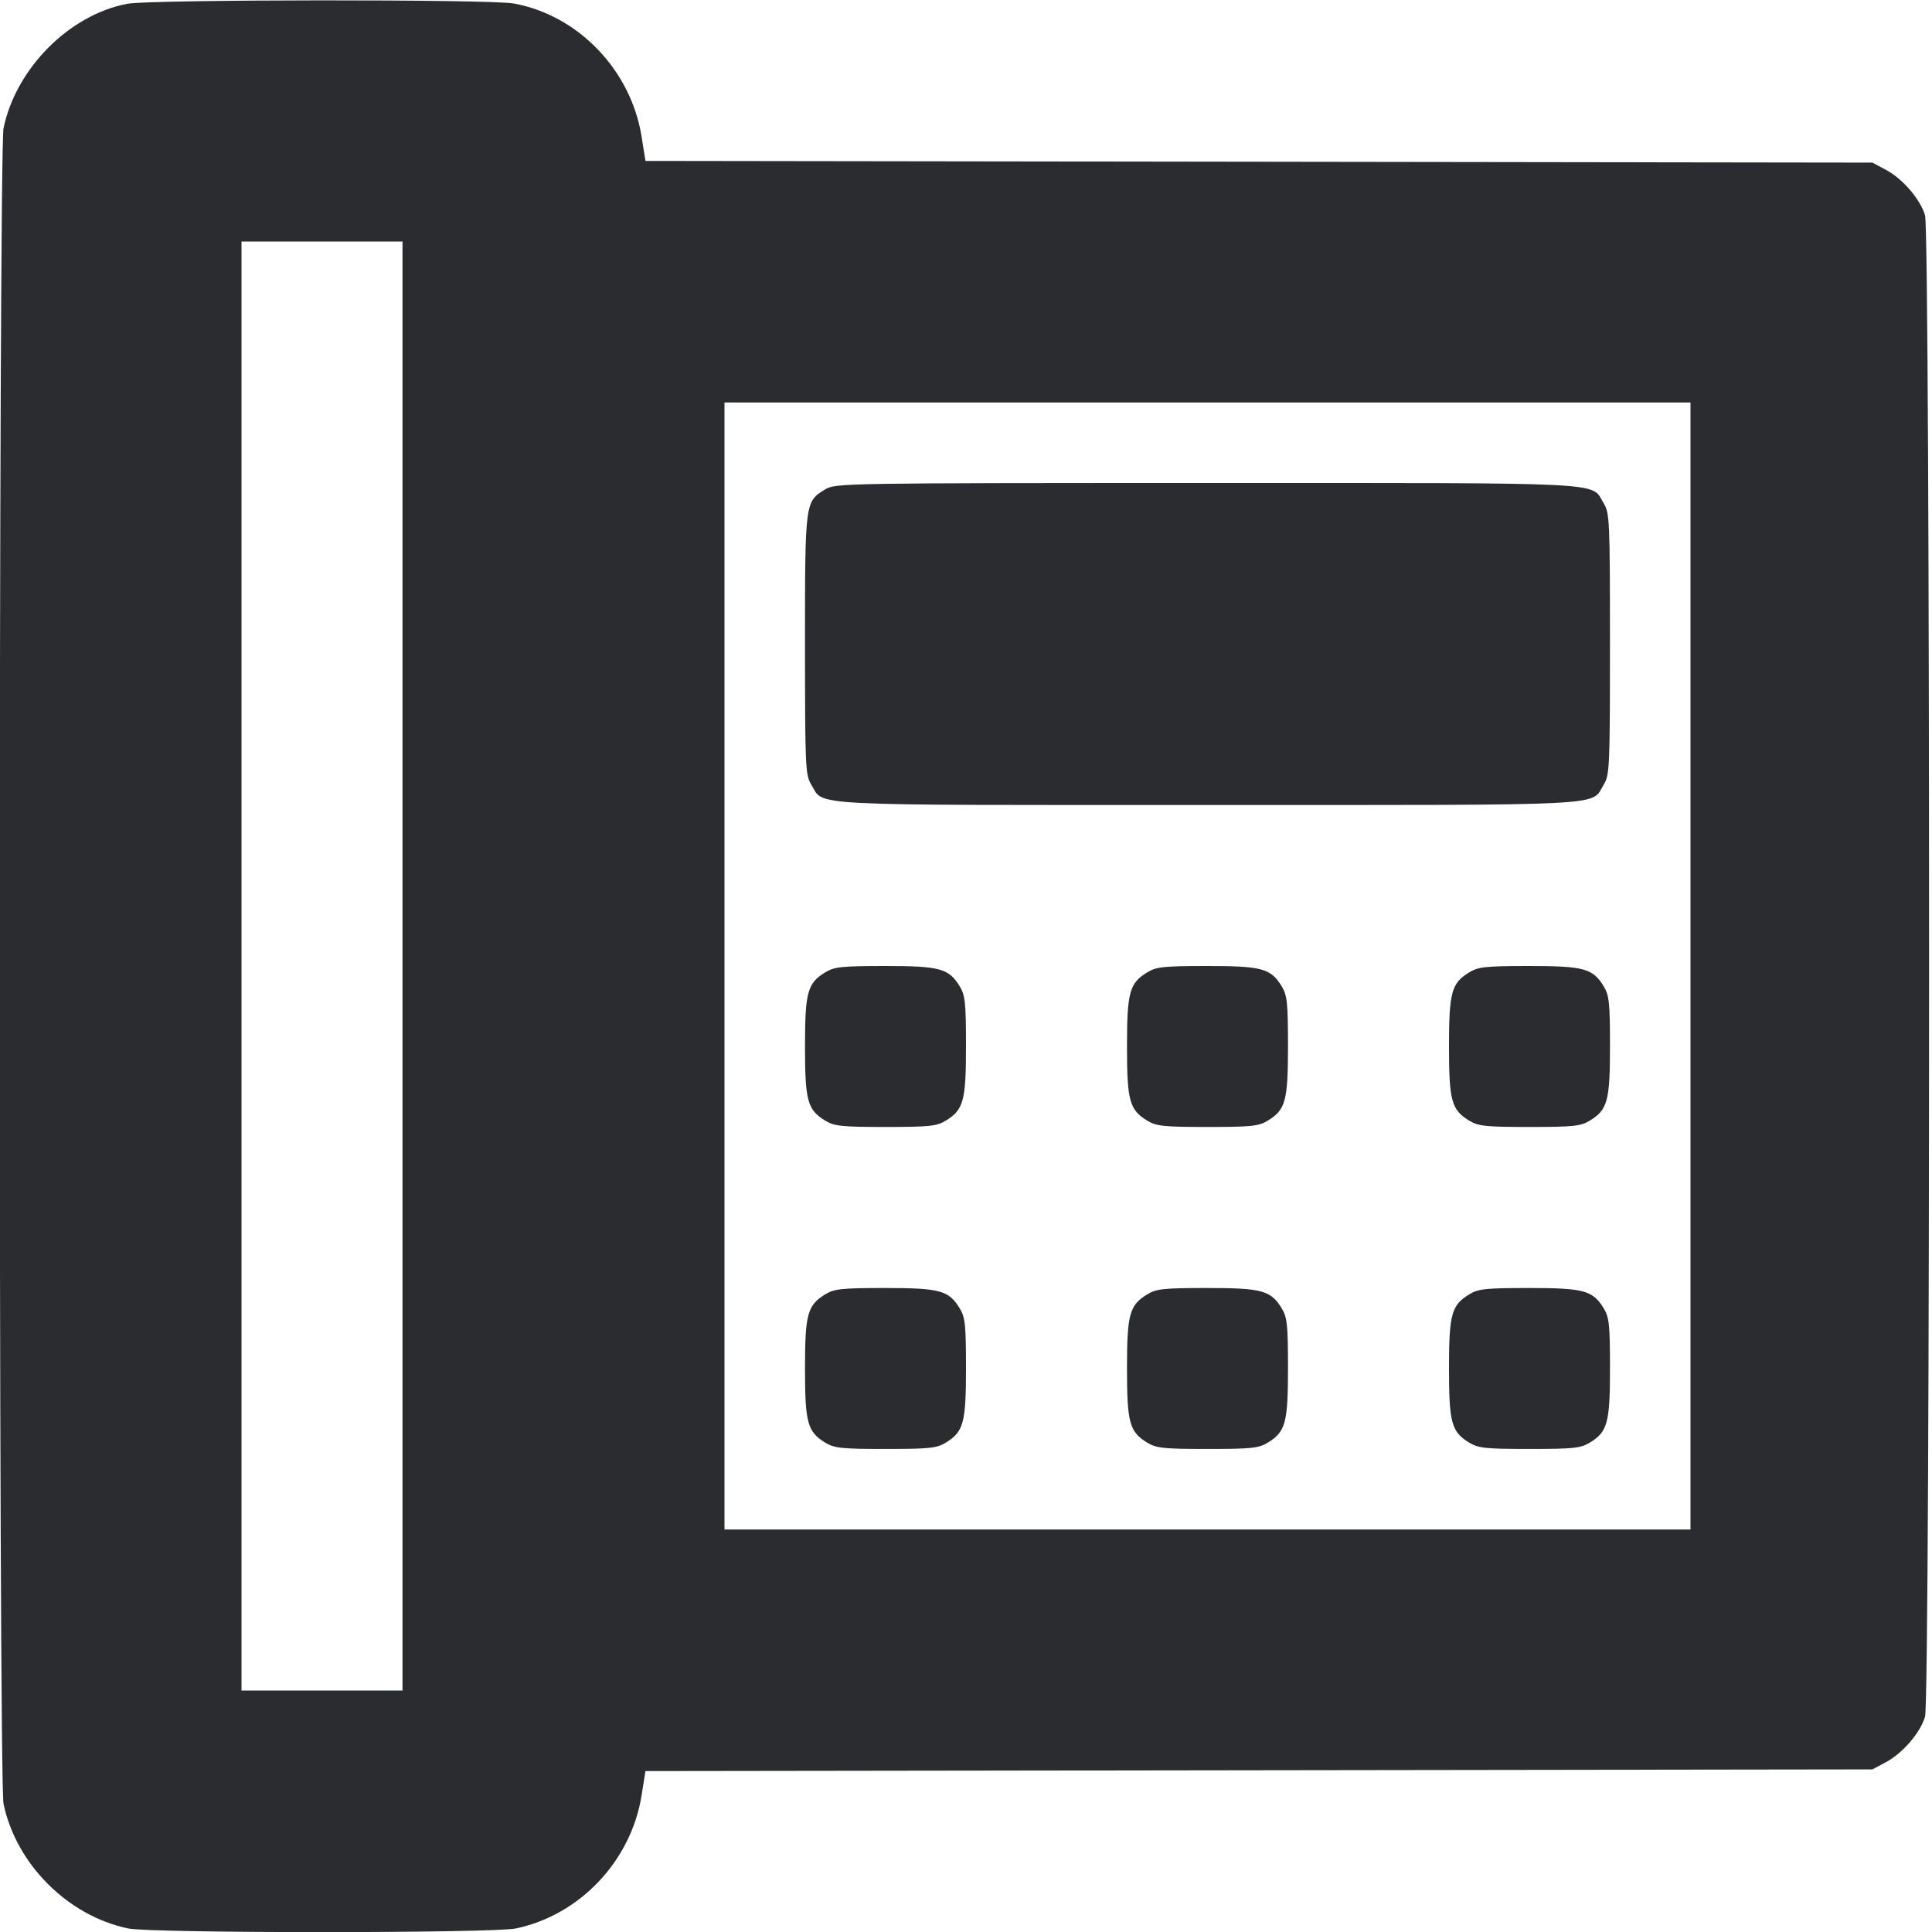 <svg width="48" height="48" viewBox="0 0 48 48" fill="none" xmlns="http://www.w3.org/2000/svg"><path d="M3.161 0.094 C 1.719 0.369,0.399 1.697,0.088 3.184 C -0.037 3.785,-0.037 44.215,0.088 44.816 C 0.401 46.315,1.685 47.599,3.184 47.912 C 3.768 48.033,12.232 48.033,12.816 47.912 C 14.407 47.580,15.681 46.231,15.940 44.606 L 16.036 44.002 31.278 43.981 L 46.520 43.960 46.851 43.783 C 47.271 43.559,47.707 43.053,47.827 42.651 C 47.961 42.205,47.961 5.795,47.827 5.349 C 47.707 4.947,47.271 4.441,46.851 4.217 L 46.520 4.040 31.278 4.019 L 16.036 3.998 15.940 3.394 C 15.677 1.744,14.368 0.379,12.765 0.087 C 12.171 -0.022,3.735 -0.015,3.161 0.094 M10.000 24.000 L 10.000 42.000 8.000 42.000 L 6.000 42.000 6.000 24.000 L 6.000 6.000 8.000 6.000 L 10.000 6.000 10.000 24.000 M42.000 24.000 L 42.000 38.000 30.000 38.000 L 18.000 38.000 18.000 24.000 L 18.000 10.000 30.000 10.000 L 42.000 10.000 42.000 24.000 M20.504 12.157 C 19.999 12.465,20.000 12.457,20.000 16.016 C 20.001 19.073,20.009 19.253,20.157 19.496 C 20.484 20.033,19.833 20.000,30.000 20.000 C 40.167 20.000,39.516 20.033,39.843 19.496 C 39.991 19.253,39.999 19.073,39.999 16.000 C 39.999 12.927,39.991 12.747,39.843 12.504 C 39.516 11.967,40.169 12.000,29.984 12.000 C 20.977 12.001,20.754 12.004,20.504 12.157 M20.504 24.157 C 20.061 24.427,20.000 24.650,20.000 26.000 C 20.000 27.350,20.061 27.573,20.504 27.843 C 20.729 27.980,20.911 27.999,22.000 27.999 C 23.089 27.999,23.271 27.980,23.496 27.843 C 23.940 27.572,24.000 27.352,24.000 25.984 C 23.999 24.911,23.980 24.728,23.843 24.504 C 23.572 24.060,23.352 24.000,21.984 24.000 C 20.911 24.001,20.728 24.020,20.504 24.157 M28.504 24.157 C 28.061 24.427,28.000 24.650,28.000 26.000 C 28.000 27.350,28.061 27.573,28.504 27.843 C 28.729 27.980,28.911 27.999,30.000 27.999 C 31.089 27.999,31.271 27.980,31.496 27.843 C 31.940 27.572,32.000 27.352,32.000 25.984 C 31.999 24.911,31.980 24.728,31.843 24.504 C 31.572 24.060,31.352 24.000,29.984 24.000 C 28.911 24.001,28.728 24.020,28.504 24.157 M36.504 24.157 C 36.061 24.427,36.000 24.650,36.000 26.000 C 36.000 27.350,36.061 27.573,36.504 27.843 C 36.729 27.980,36.911 27.999,38.000 27.999 C 39.089 27.999,39.271 27.980,39.496 27.843 C 39.940 27.572,40.000 27.352,40.000 25.984 C 39.999 24.911,39.980 24.728,39.843 24.504 C 39.572 24.060,39.352 24.000,37.984 24.000 C 36.911 24.001,36.728 24.020,36.504 24.157 M20.504 32.157 C 20.061 32.427,20.000 32.650,20.000 34.000 C 20.000 35.350,20.061 35.573,20.504 35.843 C 20.729 35.980,20.911 35.999,22.000 35.999 C 23.089 35.999,23.271 35.980,23.496 35.843 C 23.940 35.572,24.000 35.352,24.000 33.984 C 23.999 32.911,23.980 32.728,23.843 32.504 C 23.572 32.060,23.352 32.000,21.984 32.000 C 20.911 32.001,20.728 32.020,20.504 32.157 M28.504 32.157 C 28.061 32.427,28.000 32.650,28.000 34.000 C 28.000 35.350,28.061 35.573,28.504 35.843 C 28.729 35.980,28.911 35.999,30.000 35.999 C 31.089 35.999,31.271 35.980,31.496 35.843 C 31.940 35.572,32.000 35.352,32.000 33.984 C 31.999 32.911,31.980 32.728,31.843 32.504 C 31.572 32.060,31.352 32.000,29.984 32.000 C 28.911 32.001,28.728 32.020,28.504 32.157 M36.504 32.157 C 36.061 32.427,36.000 32.650,36.000 34.000 C 36.000 35.350,36.061 35.573,36.504 35.843 C 36.729 35.980,36.911 35.999,38.000 35.999 C 39.089 35.999,39.271 35.980,39.496 35.843 C 39.940 35.572,40.000 35.352,40.000 33.984 C 39.999 32.911,39.980 32.728,39.843 32.504 C 39.572 32.060,39.352 32.000,37.984 32.000 C 36.911 32.001,36.728 32.020,36.504 32.157 " fill="#2B2C30" stroke="none" fill-rule="evenodd"></path></svg>